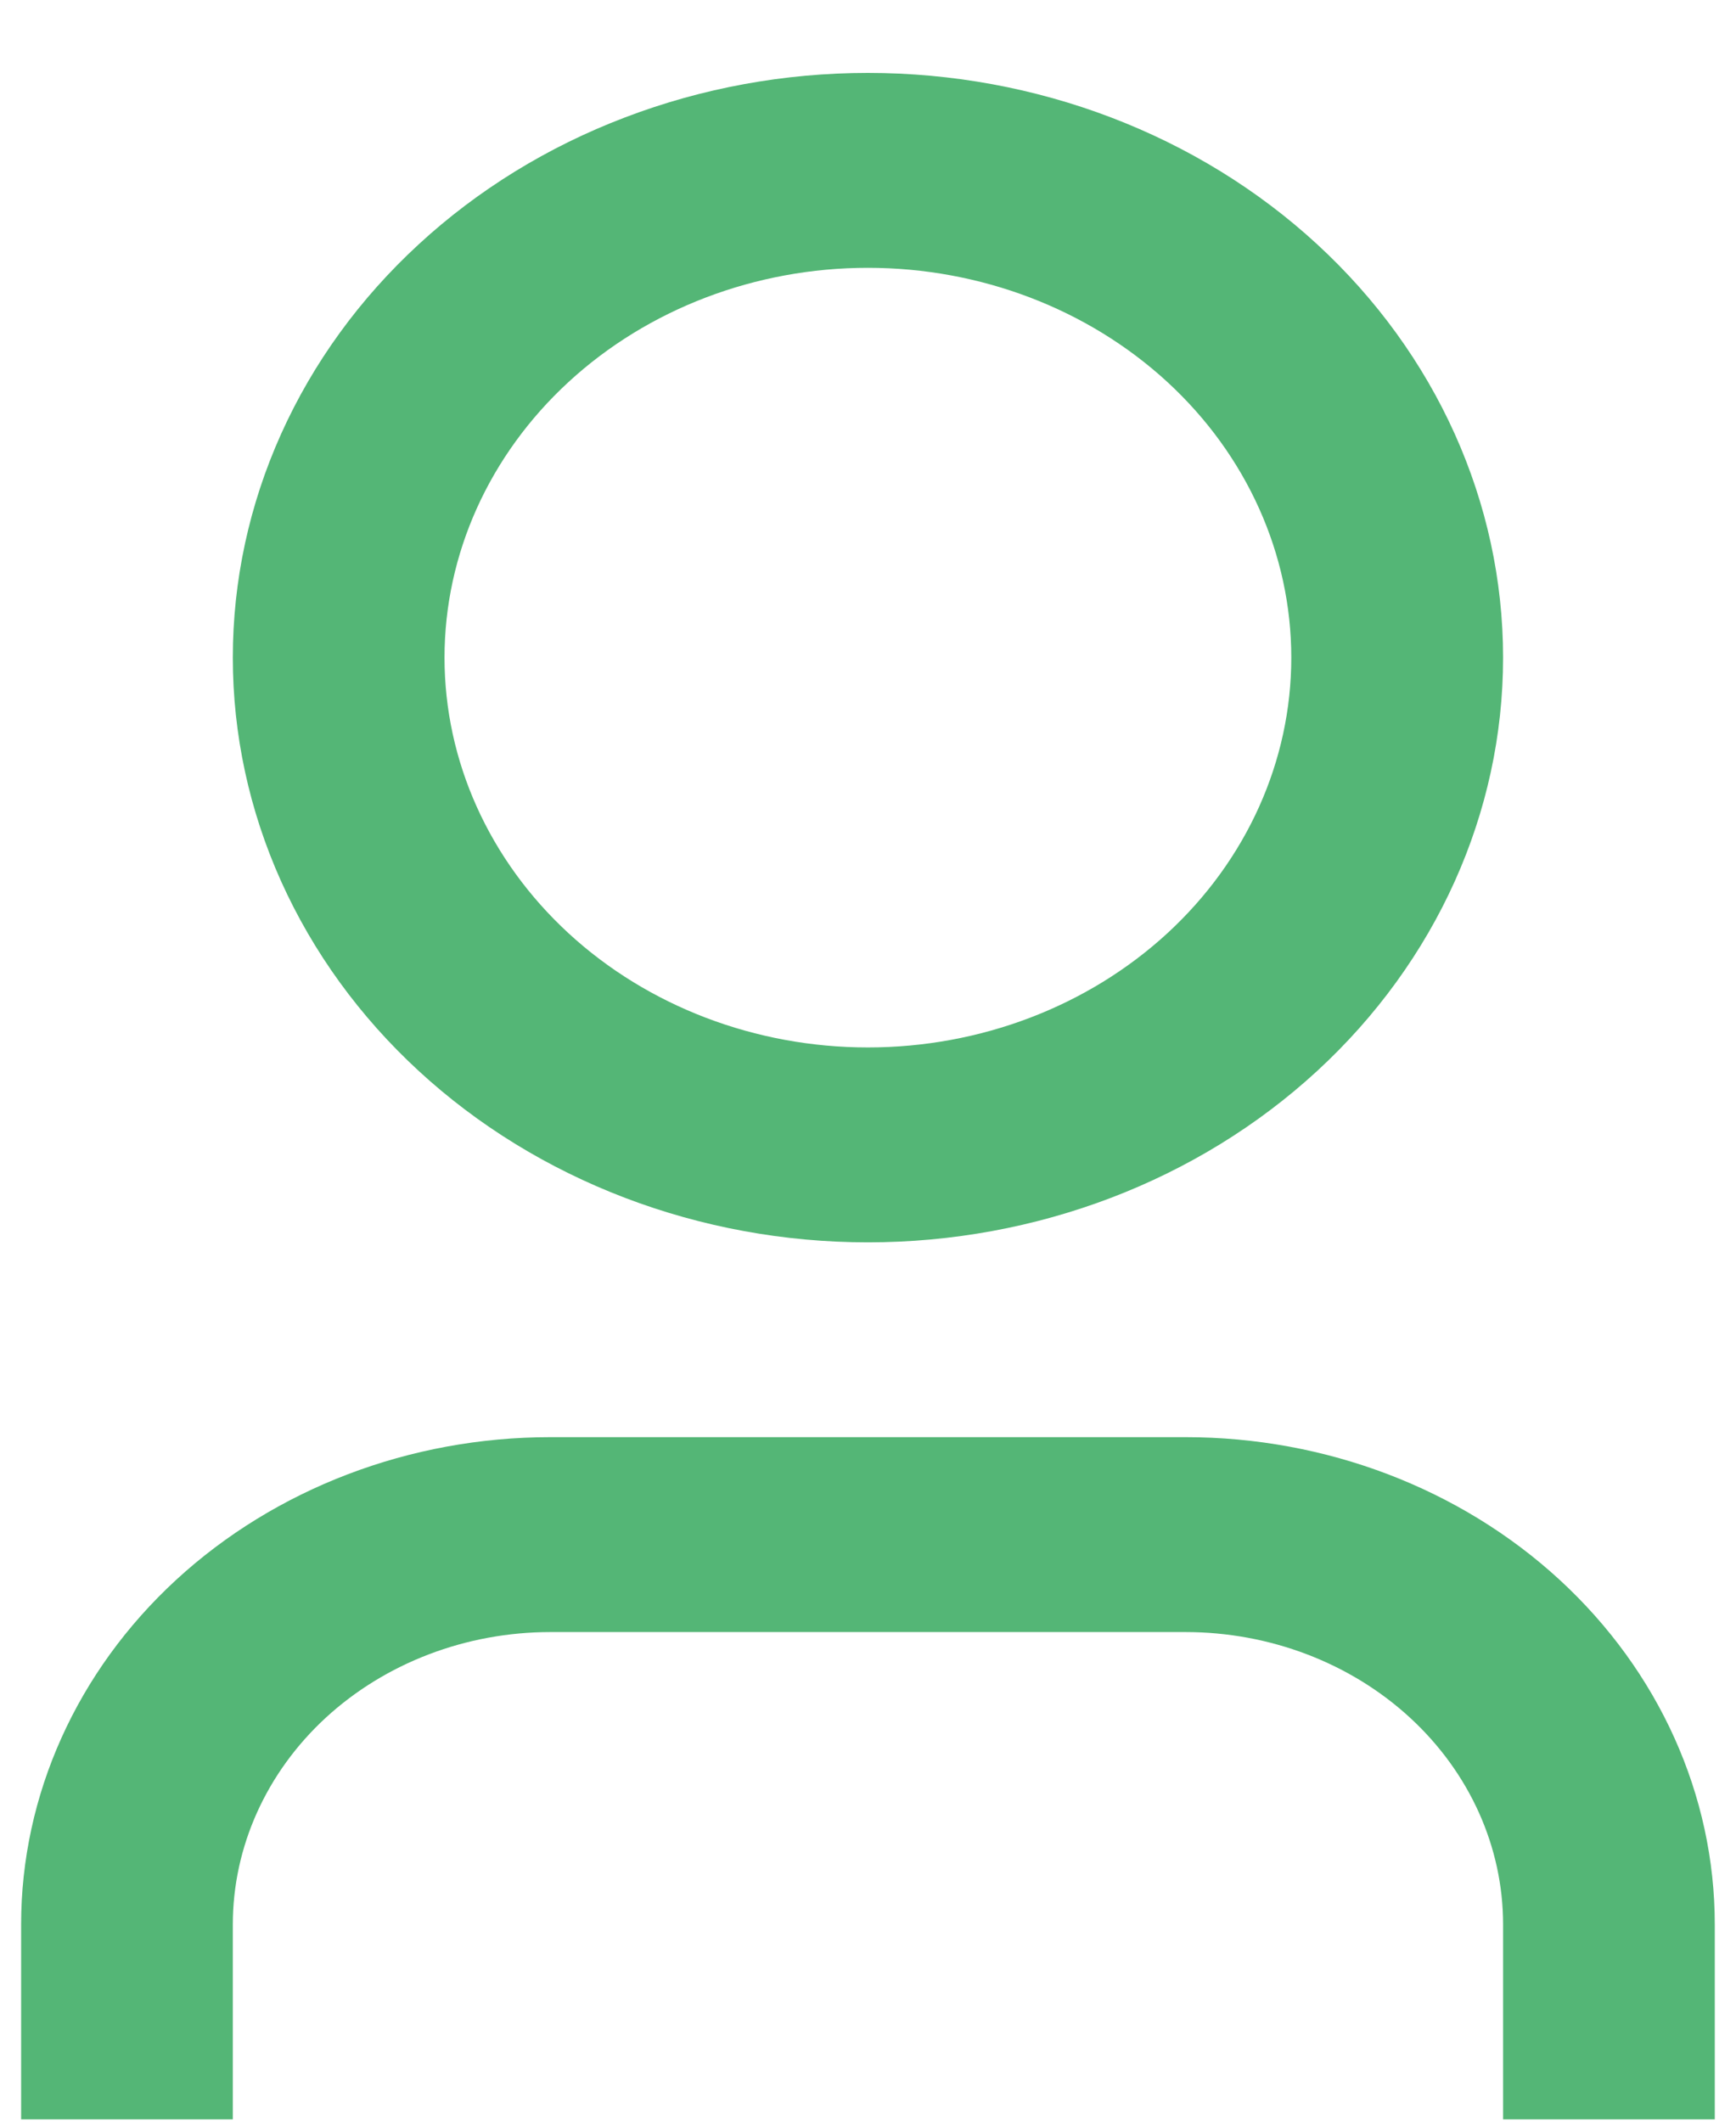 <svg width="18" height="22" viewBox="0 0 18 22" fill="none" xmlns="http://www.w3.org/2000/svg">
<path d="M17.78 21.976H15.585V19.955C15.585 19.151 15.238 18.38 14.62 17.811C14.003 17.243 13.165 16.923 12.292 16.923H5.707C4.833 16.923 3.996 17.243 3.378 17.811C2.761 18.38 2.414 19.151 2.414 19.955V21.976H0.219V19.955C0.219 18.615 0.797 17.33 1.826 16.382C2.855 15.435 4.251 14.902 5.707 14.902H12.292C13.747 14.902 15.143 15.435 16.172 16.382C17.201 17.33 17.78 18.615 17.78 19.955V21.976ZM8.999 12.882C8.134 12.882 7.278 12.725 6.479 12.42C5.68 12.115 4.954 11.669 4.343 11.106C3.731 10.543 3.246 9.874 2.915 9.139C2.584 8.403 2.414 7.615 2.414 6.819C2.414 6.023 2.584 5.234 2.915 4.499C3.246 3.763 3.731 3.095 4.343 2.532C4.954 1.969 5.68 1.522 6.479 1.218C7.278 0.913 8.134 0.756 8.999 0.756C10.746 0.756 12.421 1.395 13.656 2.532C14.891 3.669 15.585 5.211 15.585 6.819C15.585 8.427 14.891 9.969 13.656 11.106C12.421 12.243 10.746 12.882 8.999 12.882ZM8.999 10.861C10.164 10.861 11.28 10.435 12.104 9.677C12.927 8.919 13.389 7.891 13.389 6.819C13.389 5.747 12.927 4.719 12.104 3.961C11.28 3.203 10.164 2.777 8.999 2.777C7.835 2.777 6.718 3.203 5.895 3.961C5.072 4.719 4.609 5.747 4.609 6.819C4.609 7.891 5.072 8.919 5.895 9.677C6.718 10.435 7.835 10.861 8.999 10.861Z" fill="#54B676"/>
</svg>
